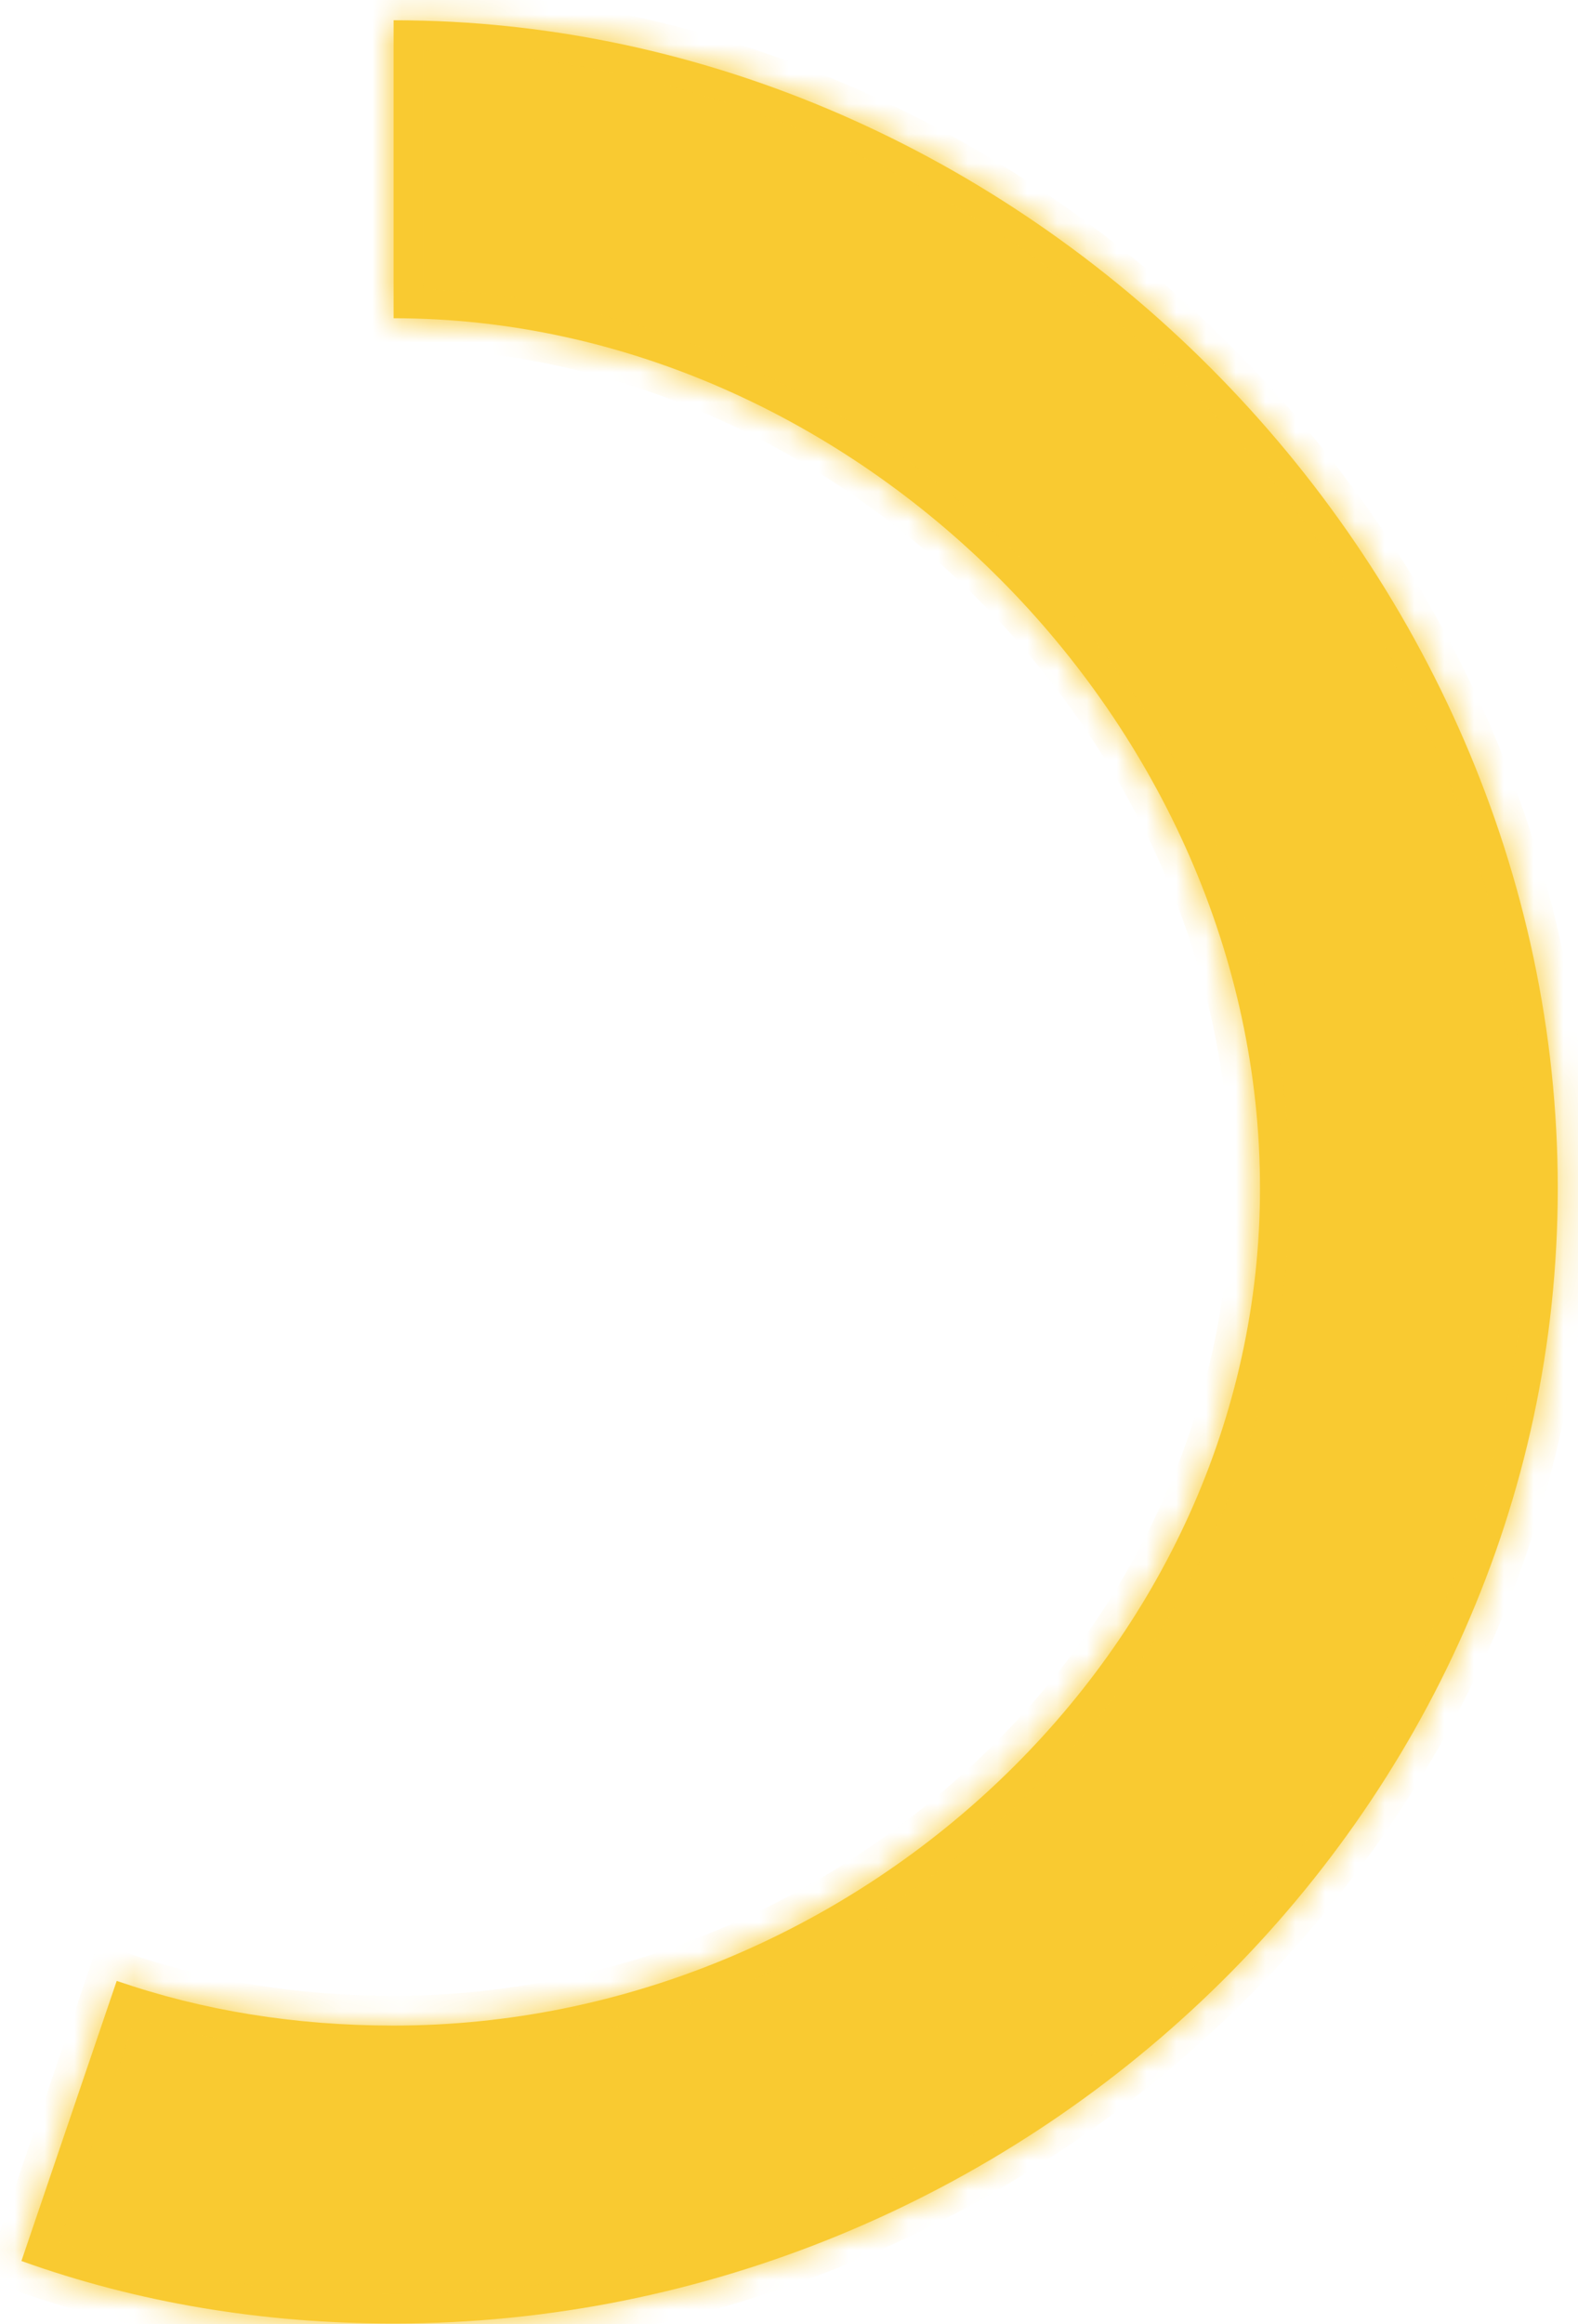 ﻿<?xml version="1.0" encoding="utf-8"?>
<svg version="1.1" xmlns:xlink="http://www.w3.org/1999/xlink" width="53px" height="78px" xmlns="http://www.w3.org/2000/svg">
  <defs>
    <mask fill="white" id="clip334">
      <path d="M 13.22 10.68  C 13.22 10.68  13.22 0.68  13.22 0.68  C 34.32 0.68  52.32 18.78  52.32 39.88  C 52.32 60.98  34.32 77.98  13.22 77.98  C 8.82 77.98  4.62 77.28  0.72 75.88  C 0.72 75.88  3.92 66.48  3.92 66.48  C 6.82 67.48  9.92 67.98  13.22 67.98  C 28.72 67.98  42.32 55.38  42.32 39.88  C 42.32 24.28  28.72 10.68  13.22 10.68  Z " fill-rule="evenodd" />
    </mask>
  </defs>
  <g transform="matrix(1 0 0 1 -1118 -7400 )">
    <path d="M 13.22 10.68  C 13.22 10.68  13.22 0.68  13.22 0.68  C 34.32 0.68  52.32 18.78  52.32 39.88  C 52.32 60.98  34.32 77.98  13.22 77.98  C 8.82 77.98  4.62 77.28  0.72 75.88  C 0.72 75.88  3.92 66.48  3.92 66.48  C 6.82 67.48  9.92 67.98  13.22 67.98  C 28.72 67.98  42.32 55.38  42.32 39.88  C 42.32 24.28  28.72 10.68  13.22 10.68  Z " fill-rule="nonzero" fill="#f9ca31" stroke="none" transform="matrix(1 0 0 1 1118 7400 )" />
    <path d="M 13.22 10.68  C 13.22 10.68  13.22 0.68  13.22 0.68  C 34.32 0.68  52.32 18.78  52.32 39.88  C 52.32 60.98  34.32 77.98  13.22 77.98  C 8.82 77.98  4.62 77.28  0.72 75.88  C 0.72 75.88  3.92 66.48  3.92 66.48  C 6.82 67.48  9.92 67.98  13.22 67.98  C 28.72 67.98  42.32 55.38  42.32 39.88  C 42.32 24.28  28.72 10.68  13.22 10.68  Z " stroke-width="2" stroke="#f9ca31" fill="none" transform="matrix(1 0 0 1 1118 7400 )" mask="url(#clip334)" />
  </g>
</svg>